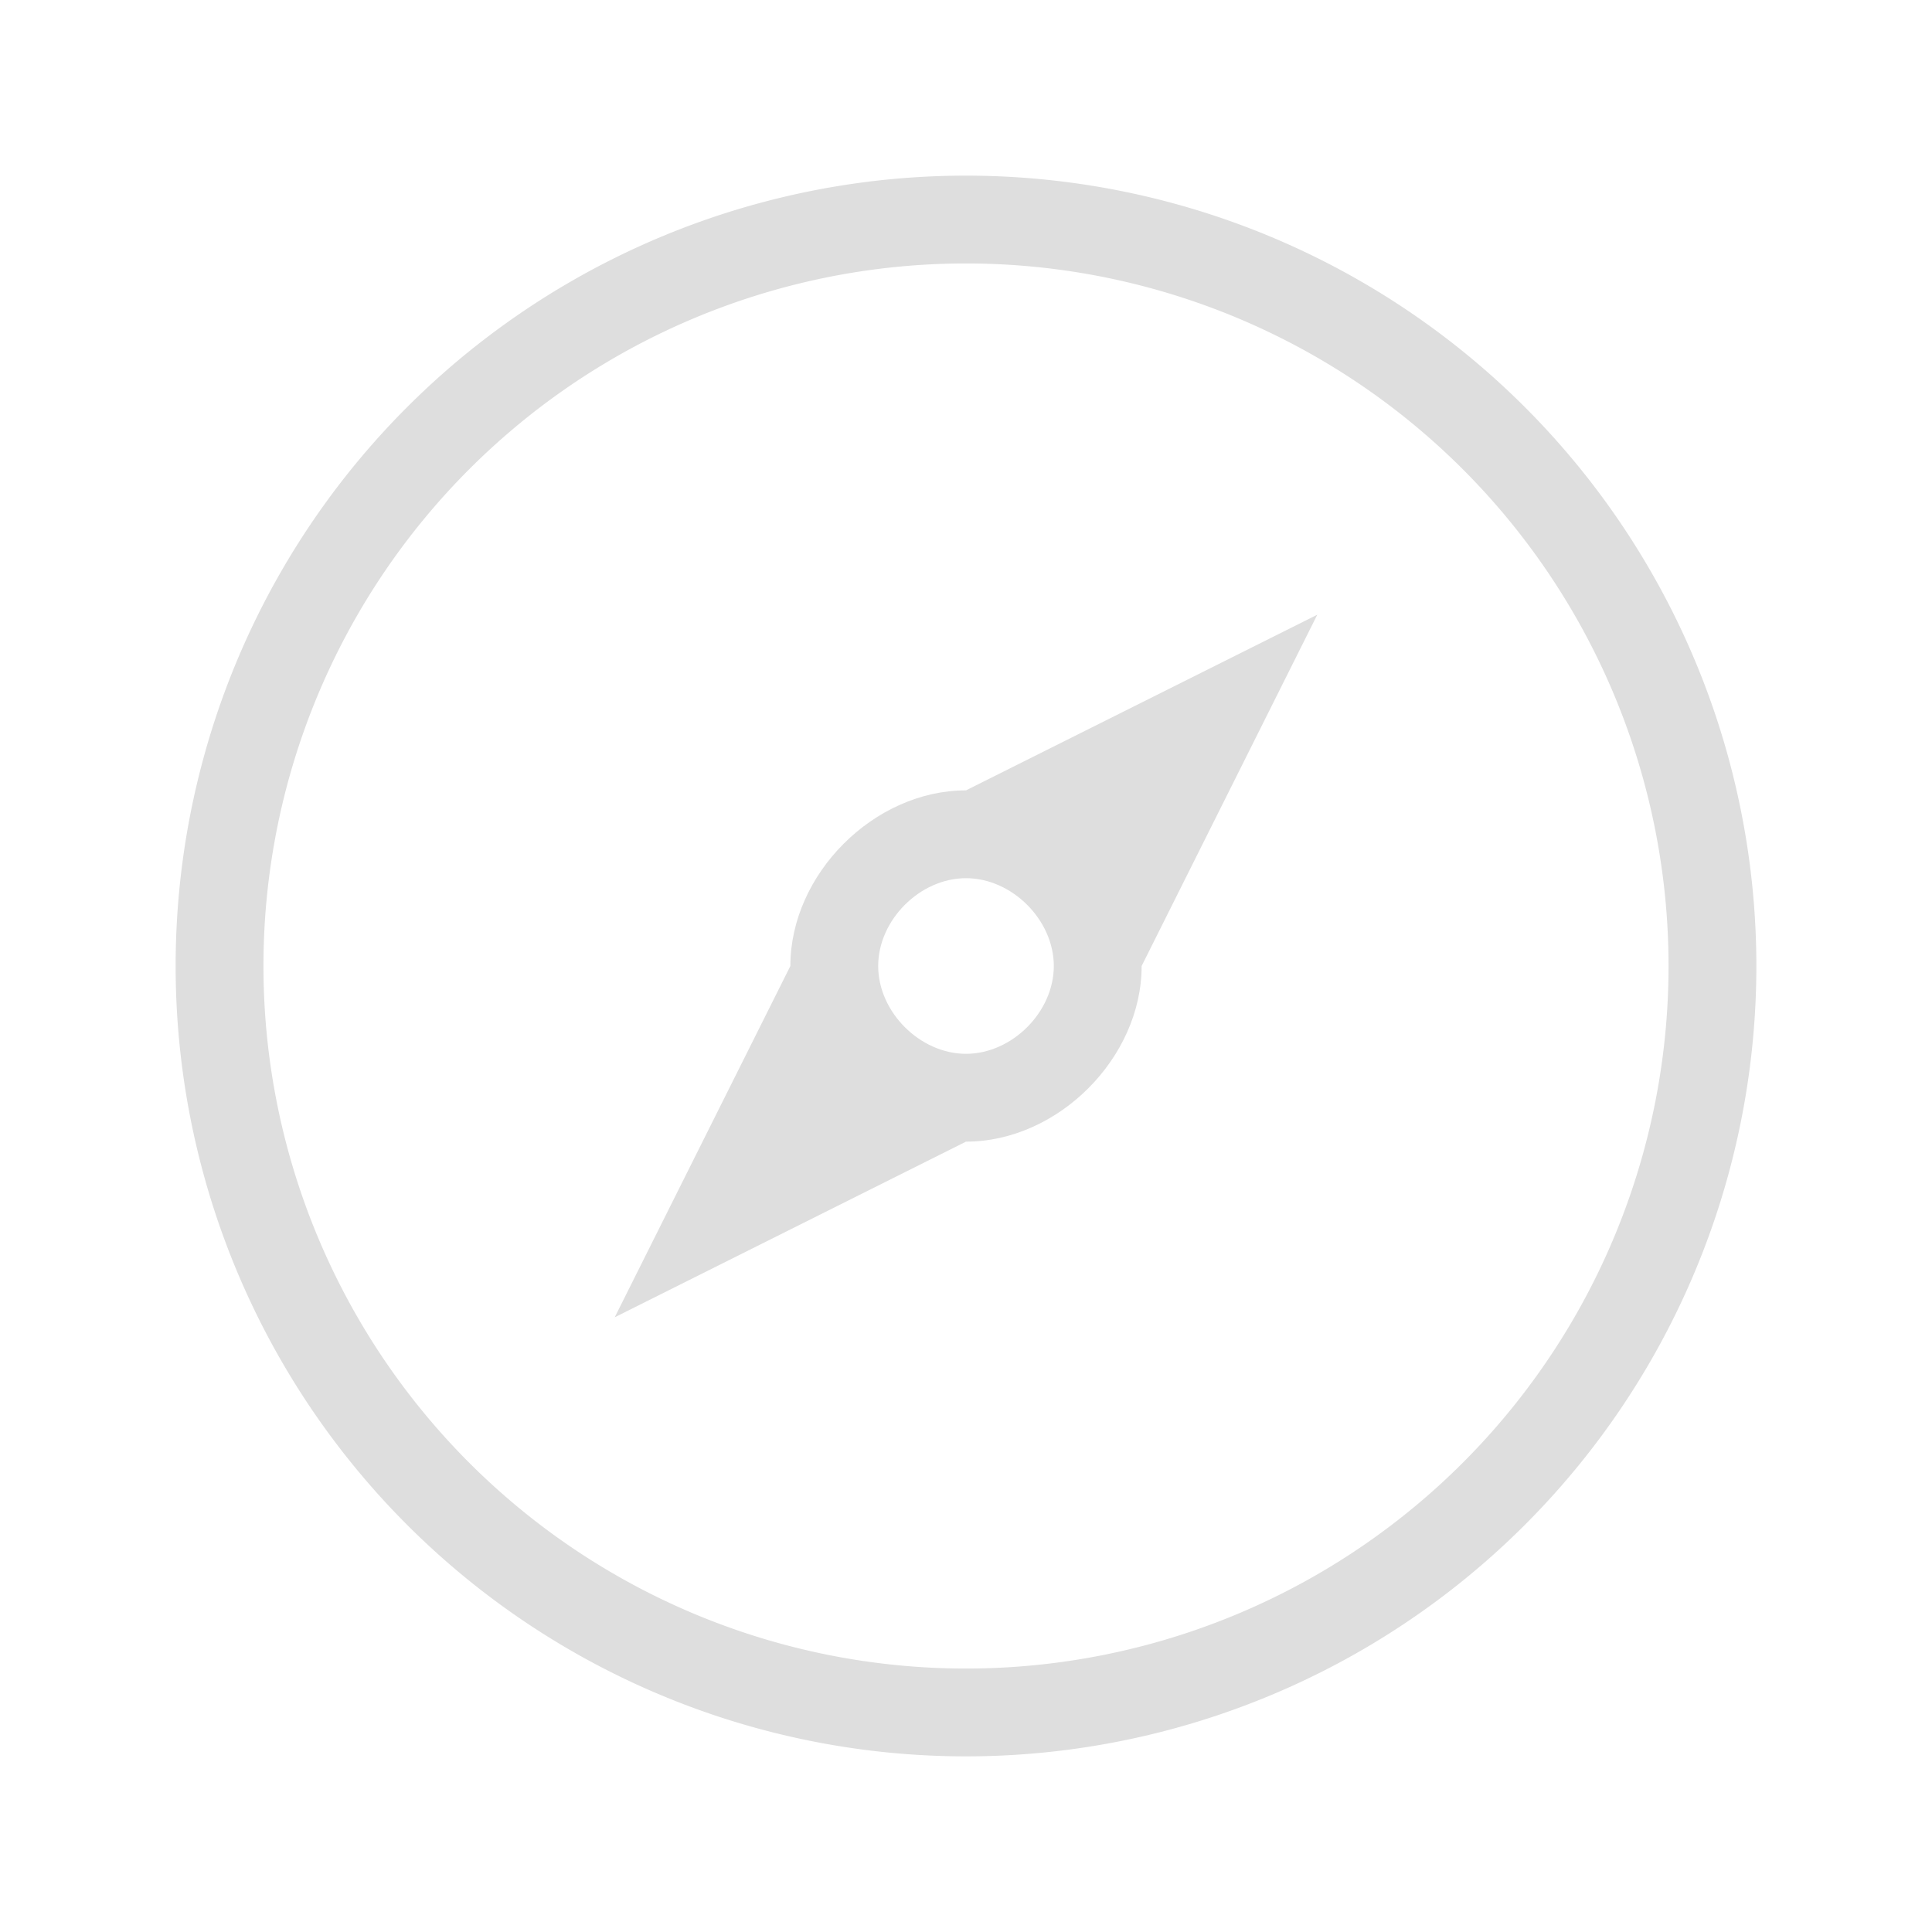<?xml version='1.0' encoding='ASCII'?>
<svg xmlns="http://www.w3.org/2000/svg" viewBox="0 0 22 22">
<defs><style id="current-color-scheme" type="text/css">.ColorScheme-Contrast{color:#dedede; fill:currentColor;}</style></defs><path fill="currentColor" d="m15 7-4 2c-1.047 0-2 .953-2 2l-2 4 4-2c1.047 0 2-.953 2-2zm-4 3c.524 0 1 .476 1 1s-.476 1-1 1-1-.476-1-1 .476-1 1-1" class="ColorScheme-Contrast" style="fill:currentColor"/>
<path fill="currentColor" d="M10.99 2A9 9 0 0 0 2 11a9 9 0 0 0 9 9 9 9 0 0 0 9-9 9 9 0 0 0-9-9zM11 3a8 8 0 0 1 8 8 8 8 0 0 1-8 8 8 8 0 0 1-8-8 8 8 0 0 1 8-8" class="ColorScheme-Contrast" style="fill:currentColor"/>
</svg>
